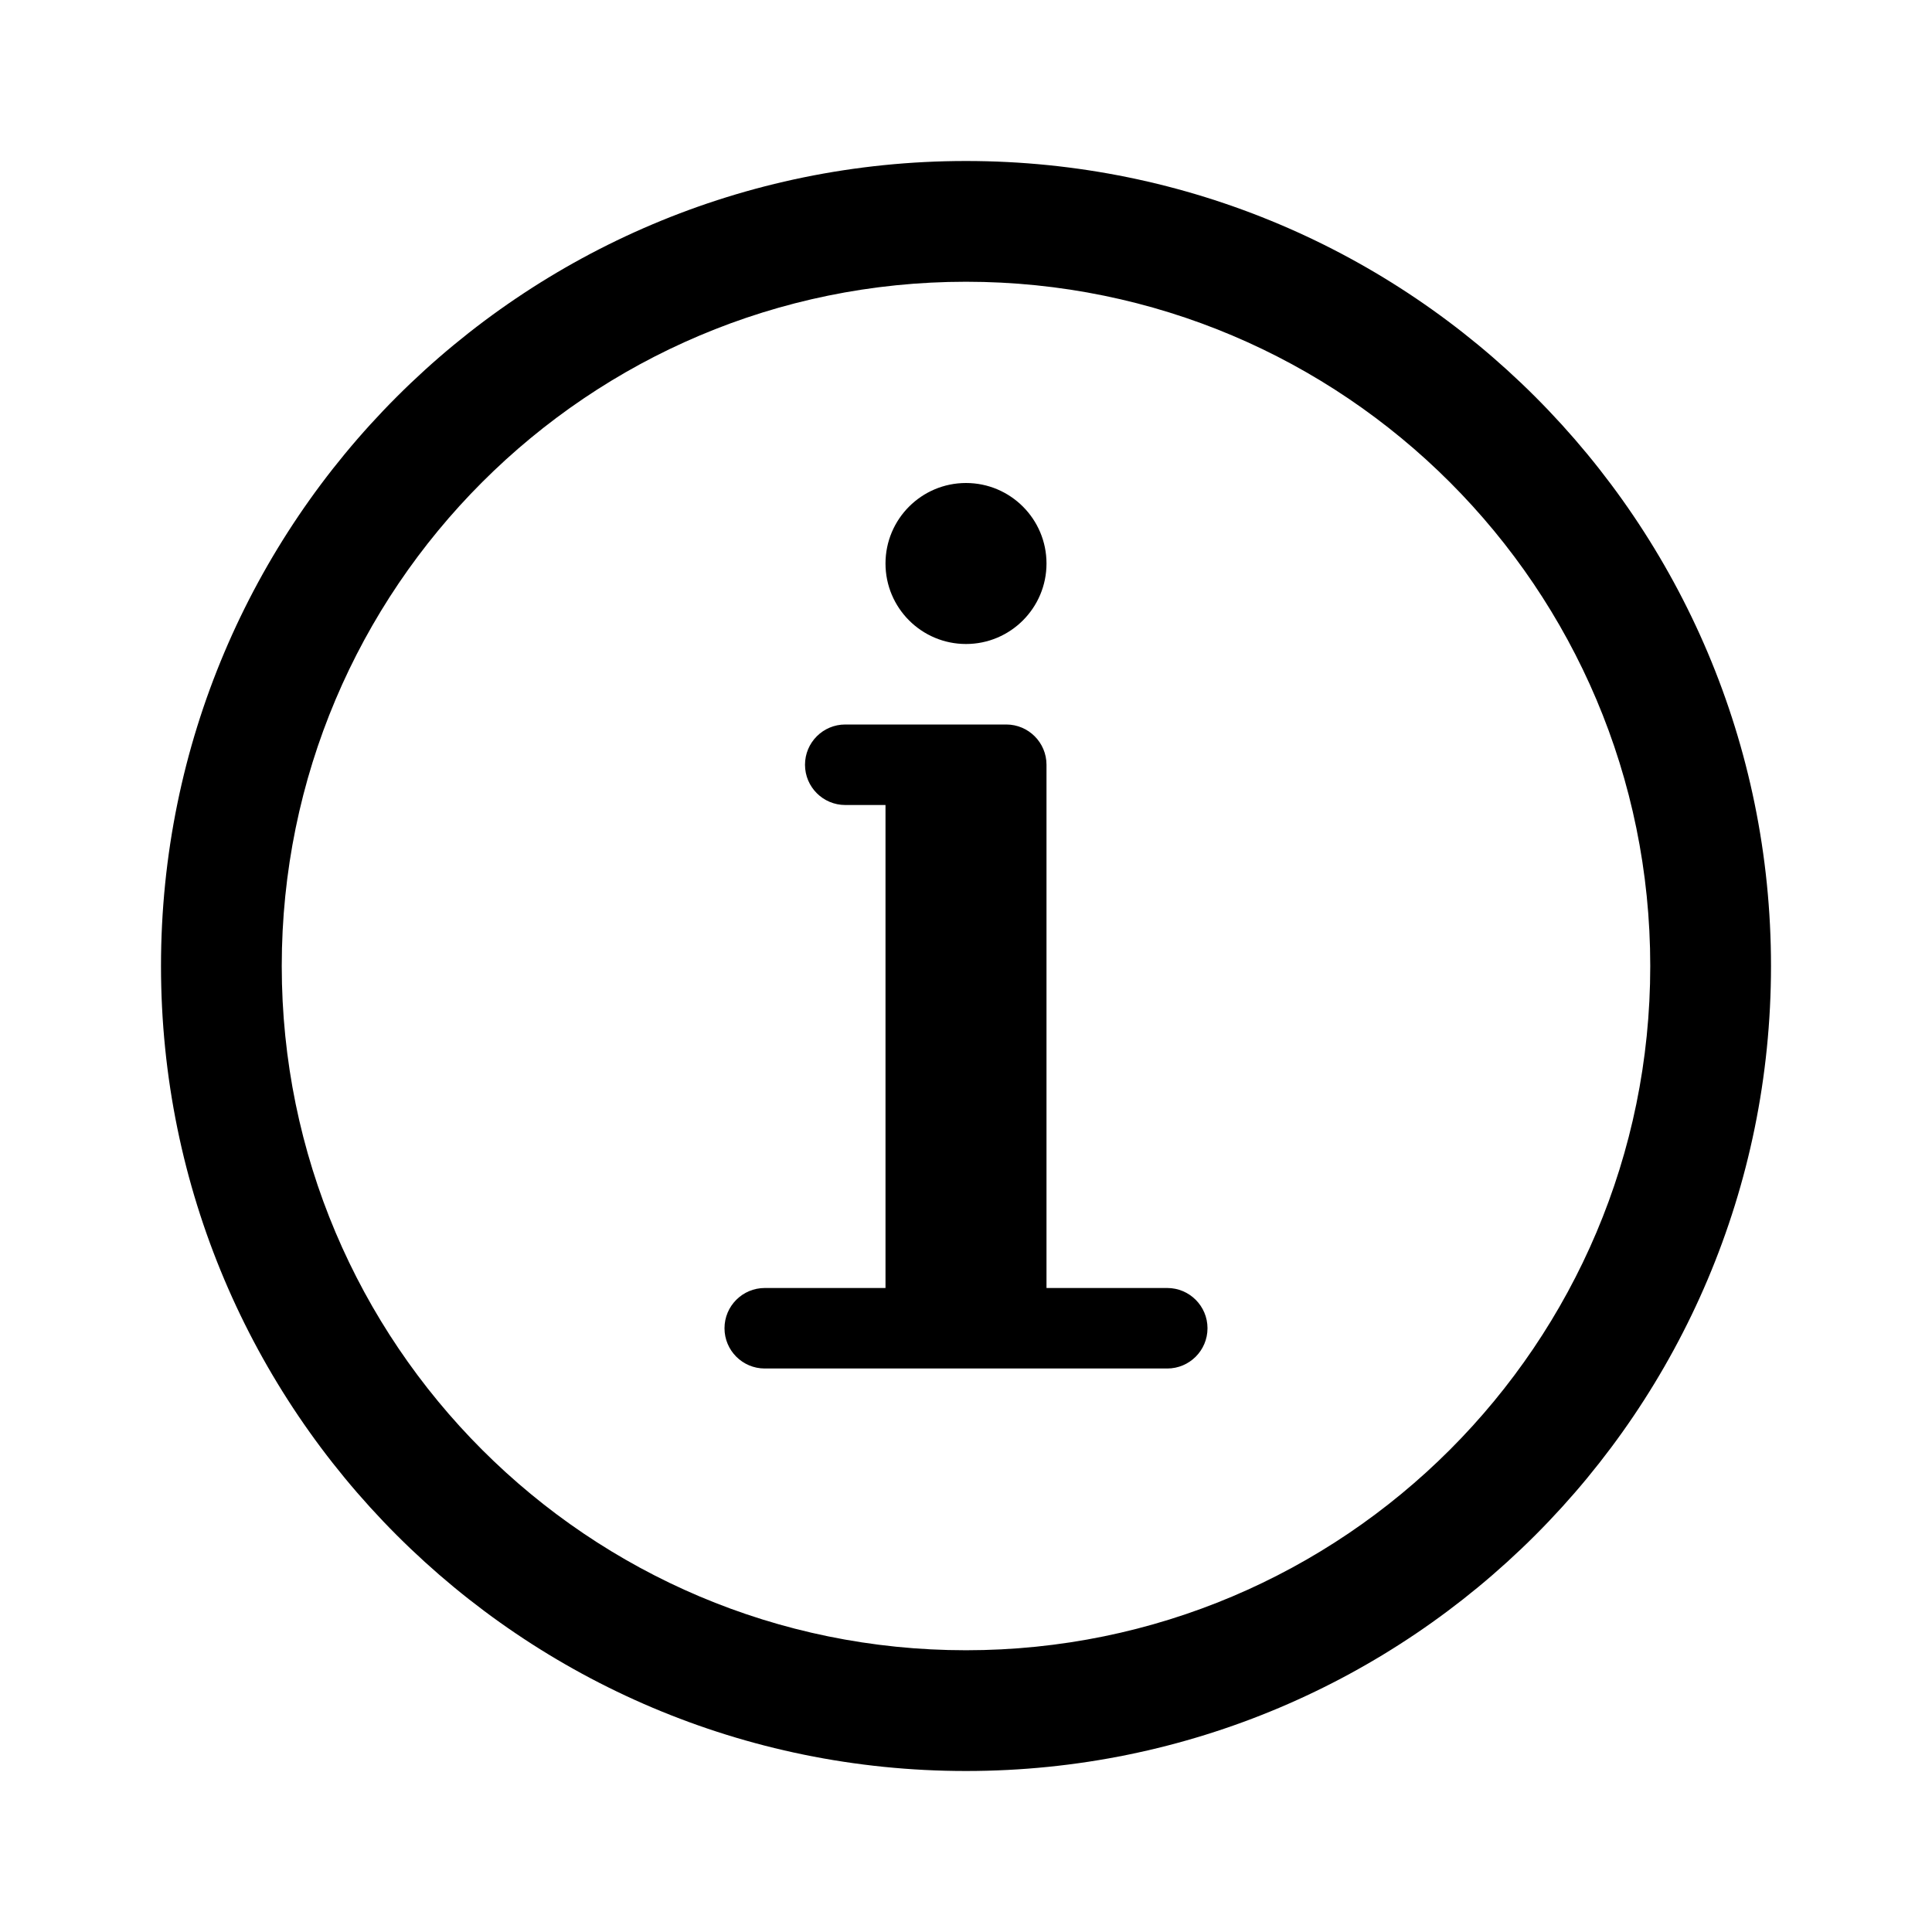 <svg width="24" height="24" viewBox="0 0 24 24"  xmlns="http://www.w3.org/2000/svg">
<path fill-rule="evenodd" clip-rule="evenodd" d="M3.5 12C3.5 7.306 7.306 3.5 12 3.5C16.694 3.5 20.5 7.306 20.5 12C20.5 16.694 16.694 20.5 12 20.5C7.306 20.5 3.5 16.694 3.5 12ZM12 2C6.477 2 2 6.477 2 12C2 17.523 6.477 22 12 22C17.523 22 22 17.523 22 12C22 6.477 17.523 2 12 2ZM13 7C13 7.552 12.552 8 12 8C11.448 8 11 7.552 11 7C11 6.448 11.448 6 12 6C12.552 6 13 6.448 13 7ZM11 16V10H10.5C10.224 10 10 9.776 10 9.5C10 9.224 10.224 9 10.5 9H11H12.5C12.776 9 13 9.224 13 9.5V16H14.5C14.776 16 15 16.224 15 16.5C15 16.776 14.776 17 14.5 17H9.5C9.224 17 9 16.776 9 16.5C9 16.224 9.224 16 9.5 16H11Z" />
</svg>
